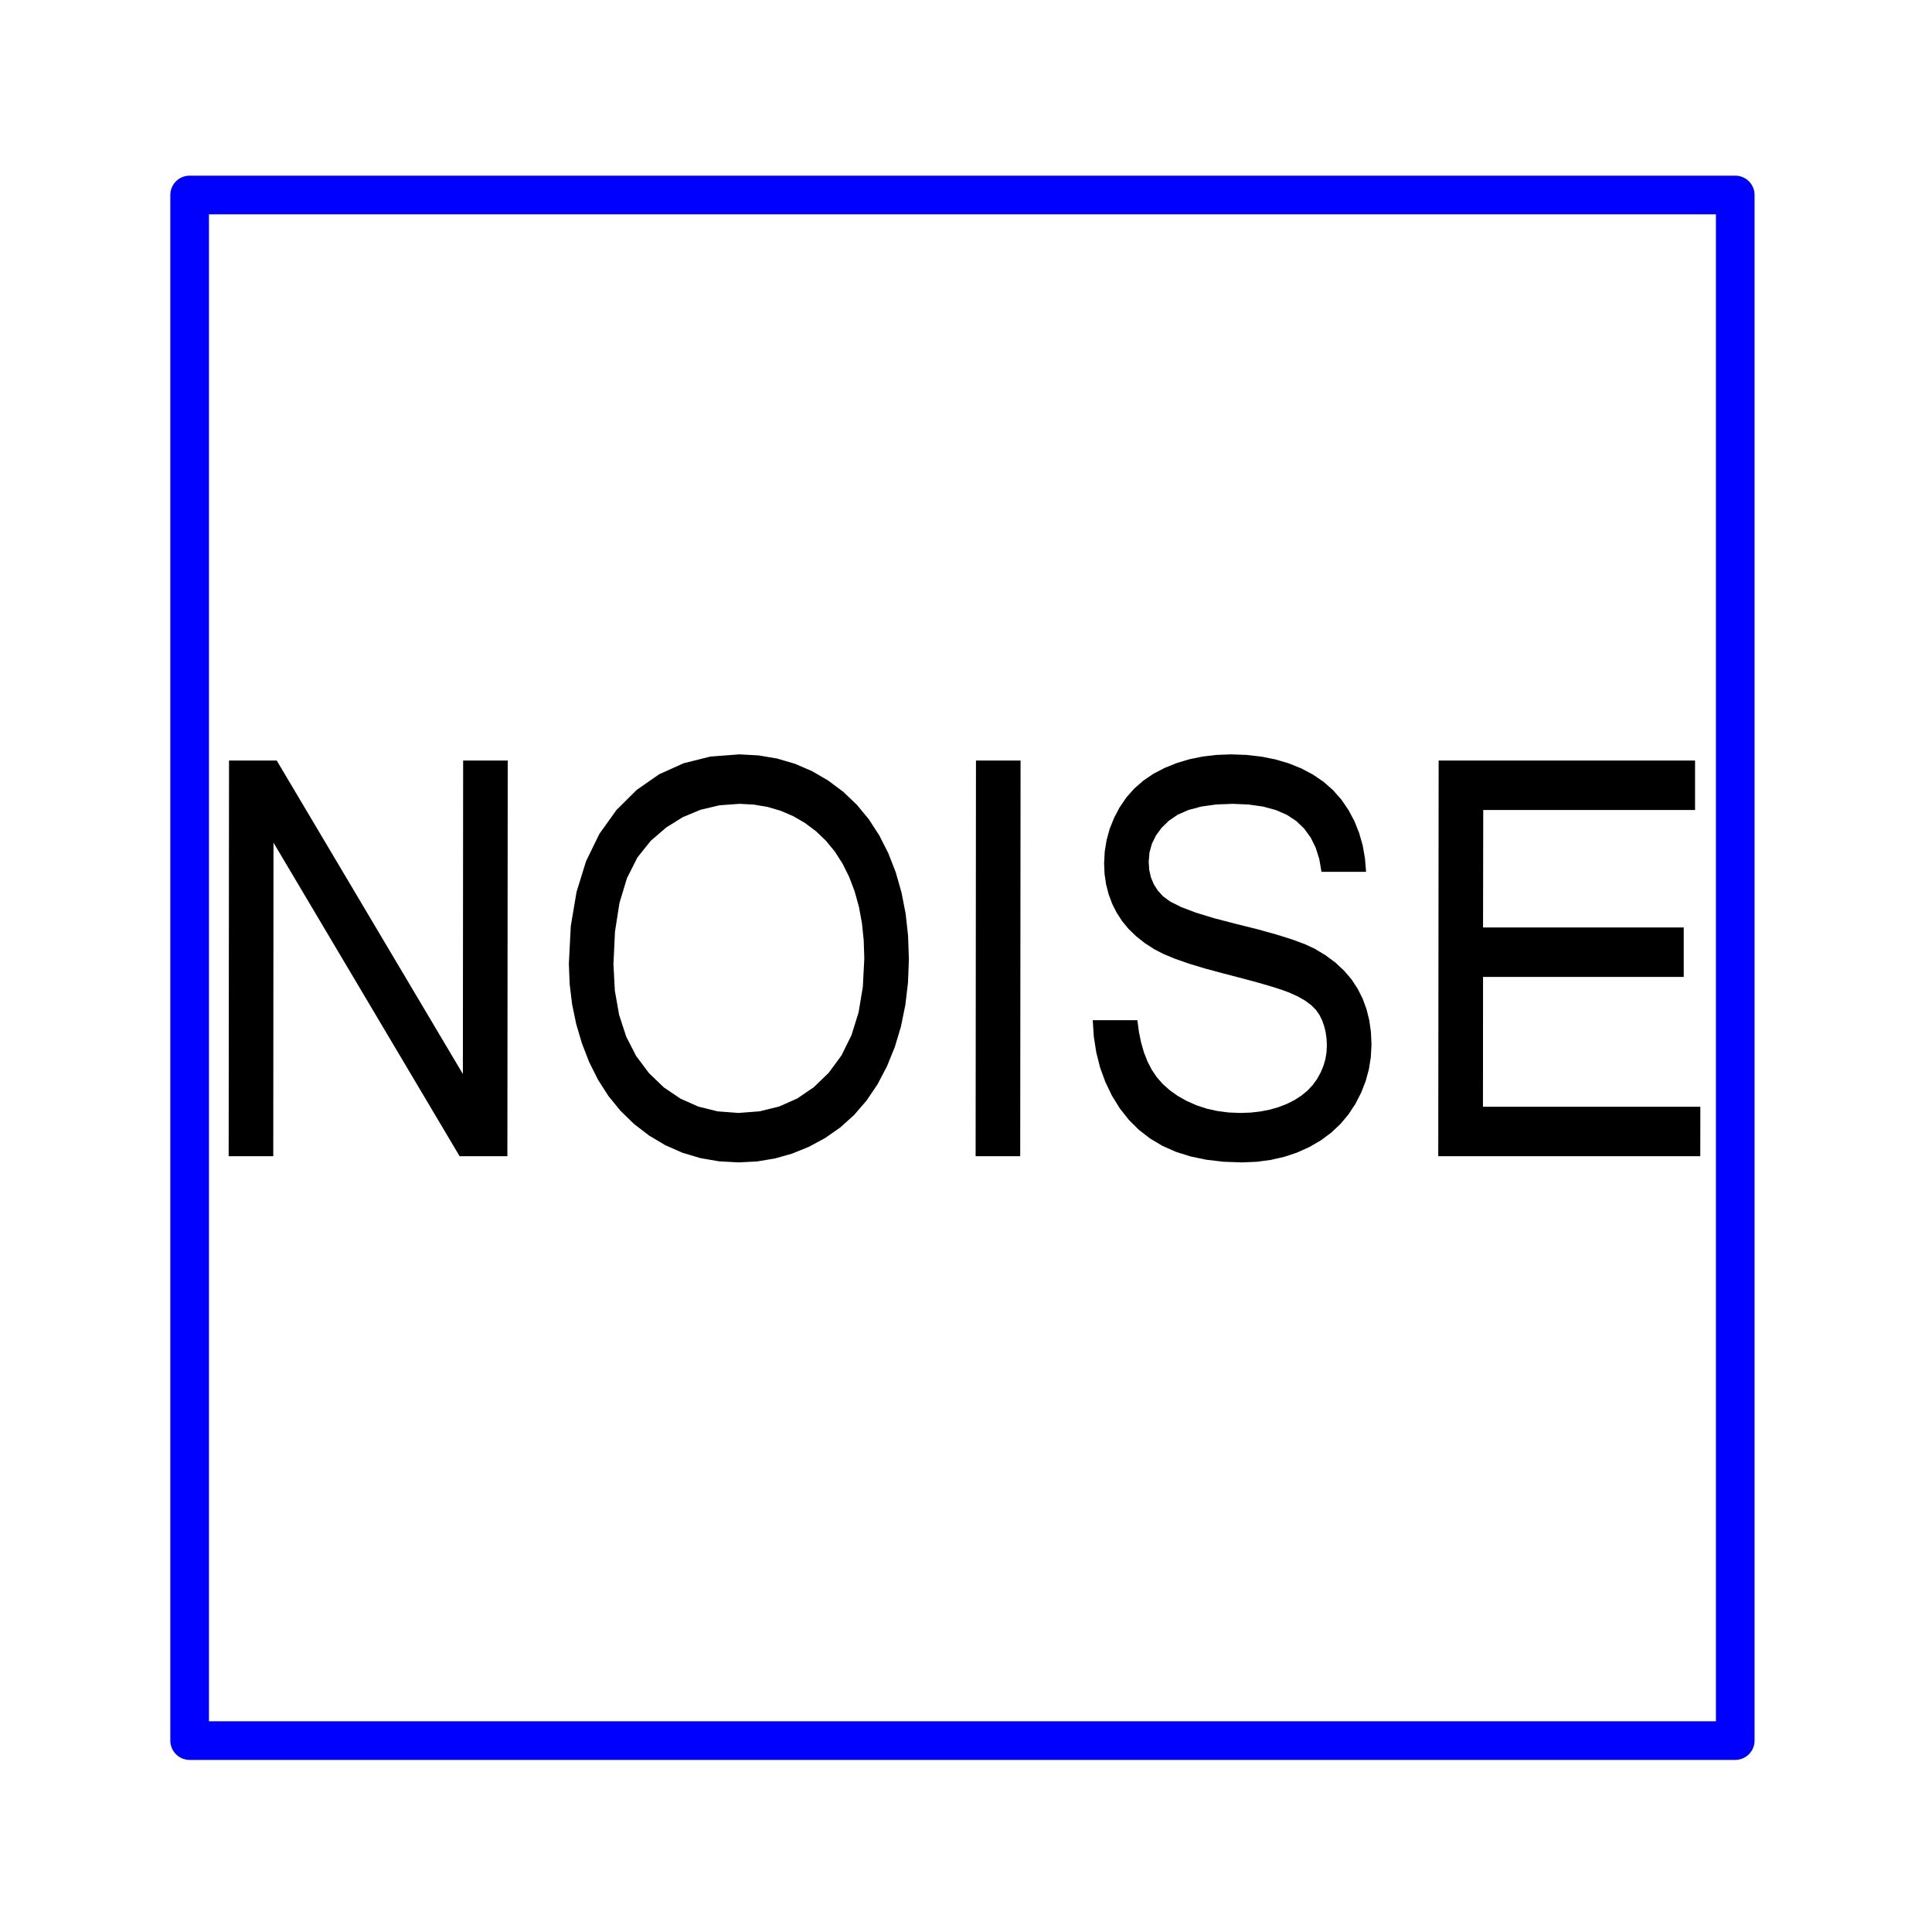 <?xml version="1.0" encoding="utf-8"?>
<!-- Created with "sPlan" (http://www.abacom-online.de) -->
<svg version="1.1" baseProfile="full"
xmlns="http://www.w3.org/2000/svg"
width="50mm" height="50mm"
viewBox="0 0 500 500">
<title>NOISE</title>
<defs>
<style type="text/css">
<![CDATA[
polyline {stroke-linecap:round; stroke-linejoin:round}
polygon {stroke-linecap:round; stroke-linejoin:round}
path {stroke-linecap:round; stroke-linejoin:round}
circle {stroke-linecap:round; stroke-linejoin:round}
]]>
</style>
</defs>
<polyline points="49.08 50.46 49.08 450.46 449.08 450.46 449.08 50.46 49.08 50.46" fill="none" stroke="rgb(0,0,255)" stroke-width="10" />
<path fill="rgb(0,0,0)" stroke="rgb(0,0,0)" stroke-width="0" d=" M 59.18 299.23 L 59.27 196.83 71.62 196.83 119.79 277.95 119.86 196.83 131.40 196.83 131.31 299.23 118.95 299.23 70.78 218.08 70.72 299.23 Z M 147.22 249.38 L 147.72 239.66 149.21 230.82 151.67 222.87 155.13 215.79 159.56 209.60 164.77 204.43 170.56 200.40 176.91 197.53 183.84 195.80 191.33 195.23 196.33 195.50 201.12 196.31 205.72 197.66 210.11 199.55 214.30 201.98 218.20 204.89 221.71 208.23 224.83 212.00 227.55 216.19 229.89 220.80 231.82 225.76 233.31 230.98 234.38 236.46 235.01 242.20 235.22 248.20 234.99 254.28 234.30 260.10 233.17 265.65 231.58 270.95 229.54 275.98 227.09 280.64 224.26 284.83 221.06 288.54 217.48 291.77 213.53 294.53 209.32 296.80 204.98 298.56 200.51 299.82 195.91 300.58 191.18 300.83 186.09 300.55 181.23 299.71 176.59 298.32 172.17 296.37 167.97 293.87 164.08 290.88 160.59 287.48 157.49 283.68 154.79 279.48 152.48 274.87 150.59 269.99 149.12 265.01 148.06 259.91 147.43 254.70 147.22 249.38 Z M 158.76 249.50 L 159.12 256.37 160.22 262.62 162.06 268.27 164.64 273.30 167.96 277.73 171.83 281.44 176.09 284.32 180.72 286.38 185.72 287.62 191.11 288.03 196.59 287.61 201.66 286.36 206.34 284.28 210.61 281.37 214.48 277.63 217.79 273.12 220.36 267.91 222.20 262.01 223.30 255.40 223.68 248.10 223.53 243.39 223.07 238.92 222.29 234.69 221.19 230.71 219.78 226.98 218.07 223.53 216.07 220.41 213.78 217.61 211.20 215.14 208.33 212.99 205.24 211.20 202.01 209.82 198.62 208.82 195.09 208.23 191.40 208.03 186.21 208.41 181.32 209.56 176.72 211.47 172.42 214.15 168.42 217.59 164.95 221.93 162.25 227.29 160.32 233.67 159.16 241.08 158.76 249.50 Z M 252.49 299.23 L 252.58 196.83 264.12 196.83 264.03 299.23 Z M 282.80 264.03 L 294.35 264.03 294.75 267.04 295.32 269.82 296.06 272.39 296.98 274.72 298.07 276.84 299.37 278.77 300.92 280.54 302.74 282.16 304.81 283.63 307.14 284.94 309.66 286.05 312.30 286.92 315.06 287.53 317.95 287.91 320.97 288.03 323.64 287.94 326.18 287.65 328.59 287.19 330.88 286.53 333.04 285.69 335.03 284.69 336.80 283.54 338.36 282.26 339.71 280.83 340.84 279.27 341.76 277.61 342.47 275.93 342.99 274.21 343.29 272.46 343.39 270.68 343.32 268.90 343.09 267.20 342.71 265.61 342.18 264.10 341.49 262.69 340.57 261.37 339.32 260.12 337.76 258.96 335.87 257.88 333.66 256.88 331.77 256.18 329.15 255.34 325.79 254.36 321.69 253.25 316.85 251.99 311.96 250.68 307.71 249.39 304.09 248.13 301.11 246.89 298.76 245.68 296.27 244.07 294.04 242.31 292.07 240.40 290.38 238.35 288.96 236.15 287.80 233.83 286.90 231.39 286.25 228.85 285.86 226.19 285.74 223.43 285.90 220.37 286.39 217.39 287.19 214.49 288.32 211.68 289.76 208.94 291.51 206.38 293.55 204.07 295.89 202.03 298.52 200.24 301.45 198.72 304.59 197.46 307.87 196.48 311.29 195.79 314.86 195.37 318.55 195.23 322.60 195.37 326.44 195.81 330.09 196.54 333.55 197.56 336.81 198.88 339.83 200.48 342.56 202.35 344.99 204.49 347.13 206.91 348.97 209.60 350.52 212.51 351.74 215.56 352.66 218.77 353.25 222.12 353.54 225.63 342.00 225.63 341.43 222.32 340.49 219.35 339.18 216.72 337.51 214.43 335.47 212.48 333.04 210.88 330.17 209.63 326.88 208.74 323.16 208.21 319.01 208.03 314.72 208.20 310.92 208.73 307.61 209.61 304.80 210.84 302.47 212.43 300.60 214.26 299.15 216.24 298.11 218.37 297.48 220.64 297.28 223.05 297.42 225.14 297.86 227.07 298.60 228.84 299.63 230.46 300.95 231.93 302.86 233.33 305.69 234.75 309.46 236.18 314.16 237.62 319.78 239.08 325.47 240.50 330.36 241.86 334.44 243.14 337.72 244.36 340.19 245.50 343.06 247.23 345.62 249.13 347.85 251.21 349.77 253.46 351.36 255.88 352.66 258.47 353.66 261.21 354.38 264.10 354.80 267.15 354.94 270.35 354.77 273.57 354.27 276.70 353.44 279.77 352.28 282.75 350.79 285.67 348.98 288.41 346.89 290.90 344.51 293.14 341.84 295.12 338.88 296.84 335.69 298.28 332.35 299.39 328.86 300.19 325.22 300.67 321.42 300.83 316.65 300.66 312.21 300.14 308.09 299.28 304.29 298.08 300.80 296.53 297.62 294.63 294.73 292.39 292.13 289.80 289.81 286.86 287.78 283.58 286.07 280.03 284.71 276.30 283.72 272.39 283.08 268.30 282.80 264.03 Z M 372.22 299.23 L 372.32 196.83 438.68 196.83 438.68 209.63 383.86 209.63 383.81 240.03 435.75 240.03 435.75 252.83 383.81 252.83 383.79 286.43 440.05 286.43 440.03 299.23 Z" />
</svg>
